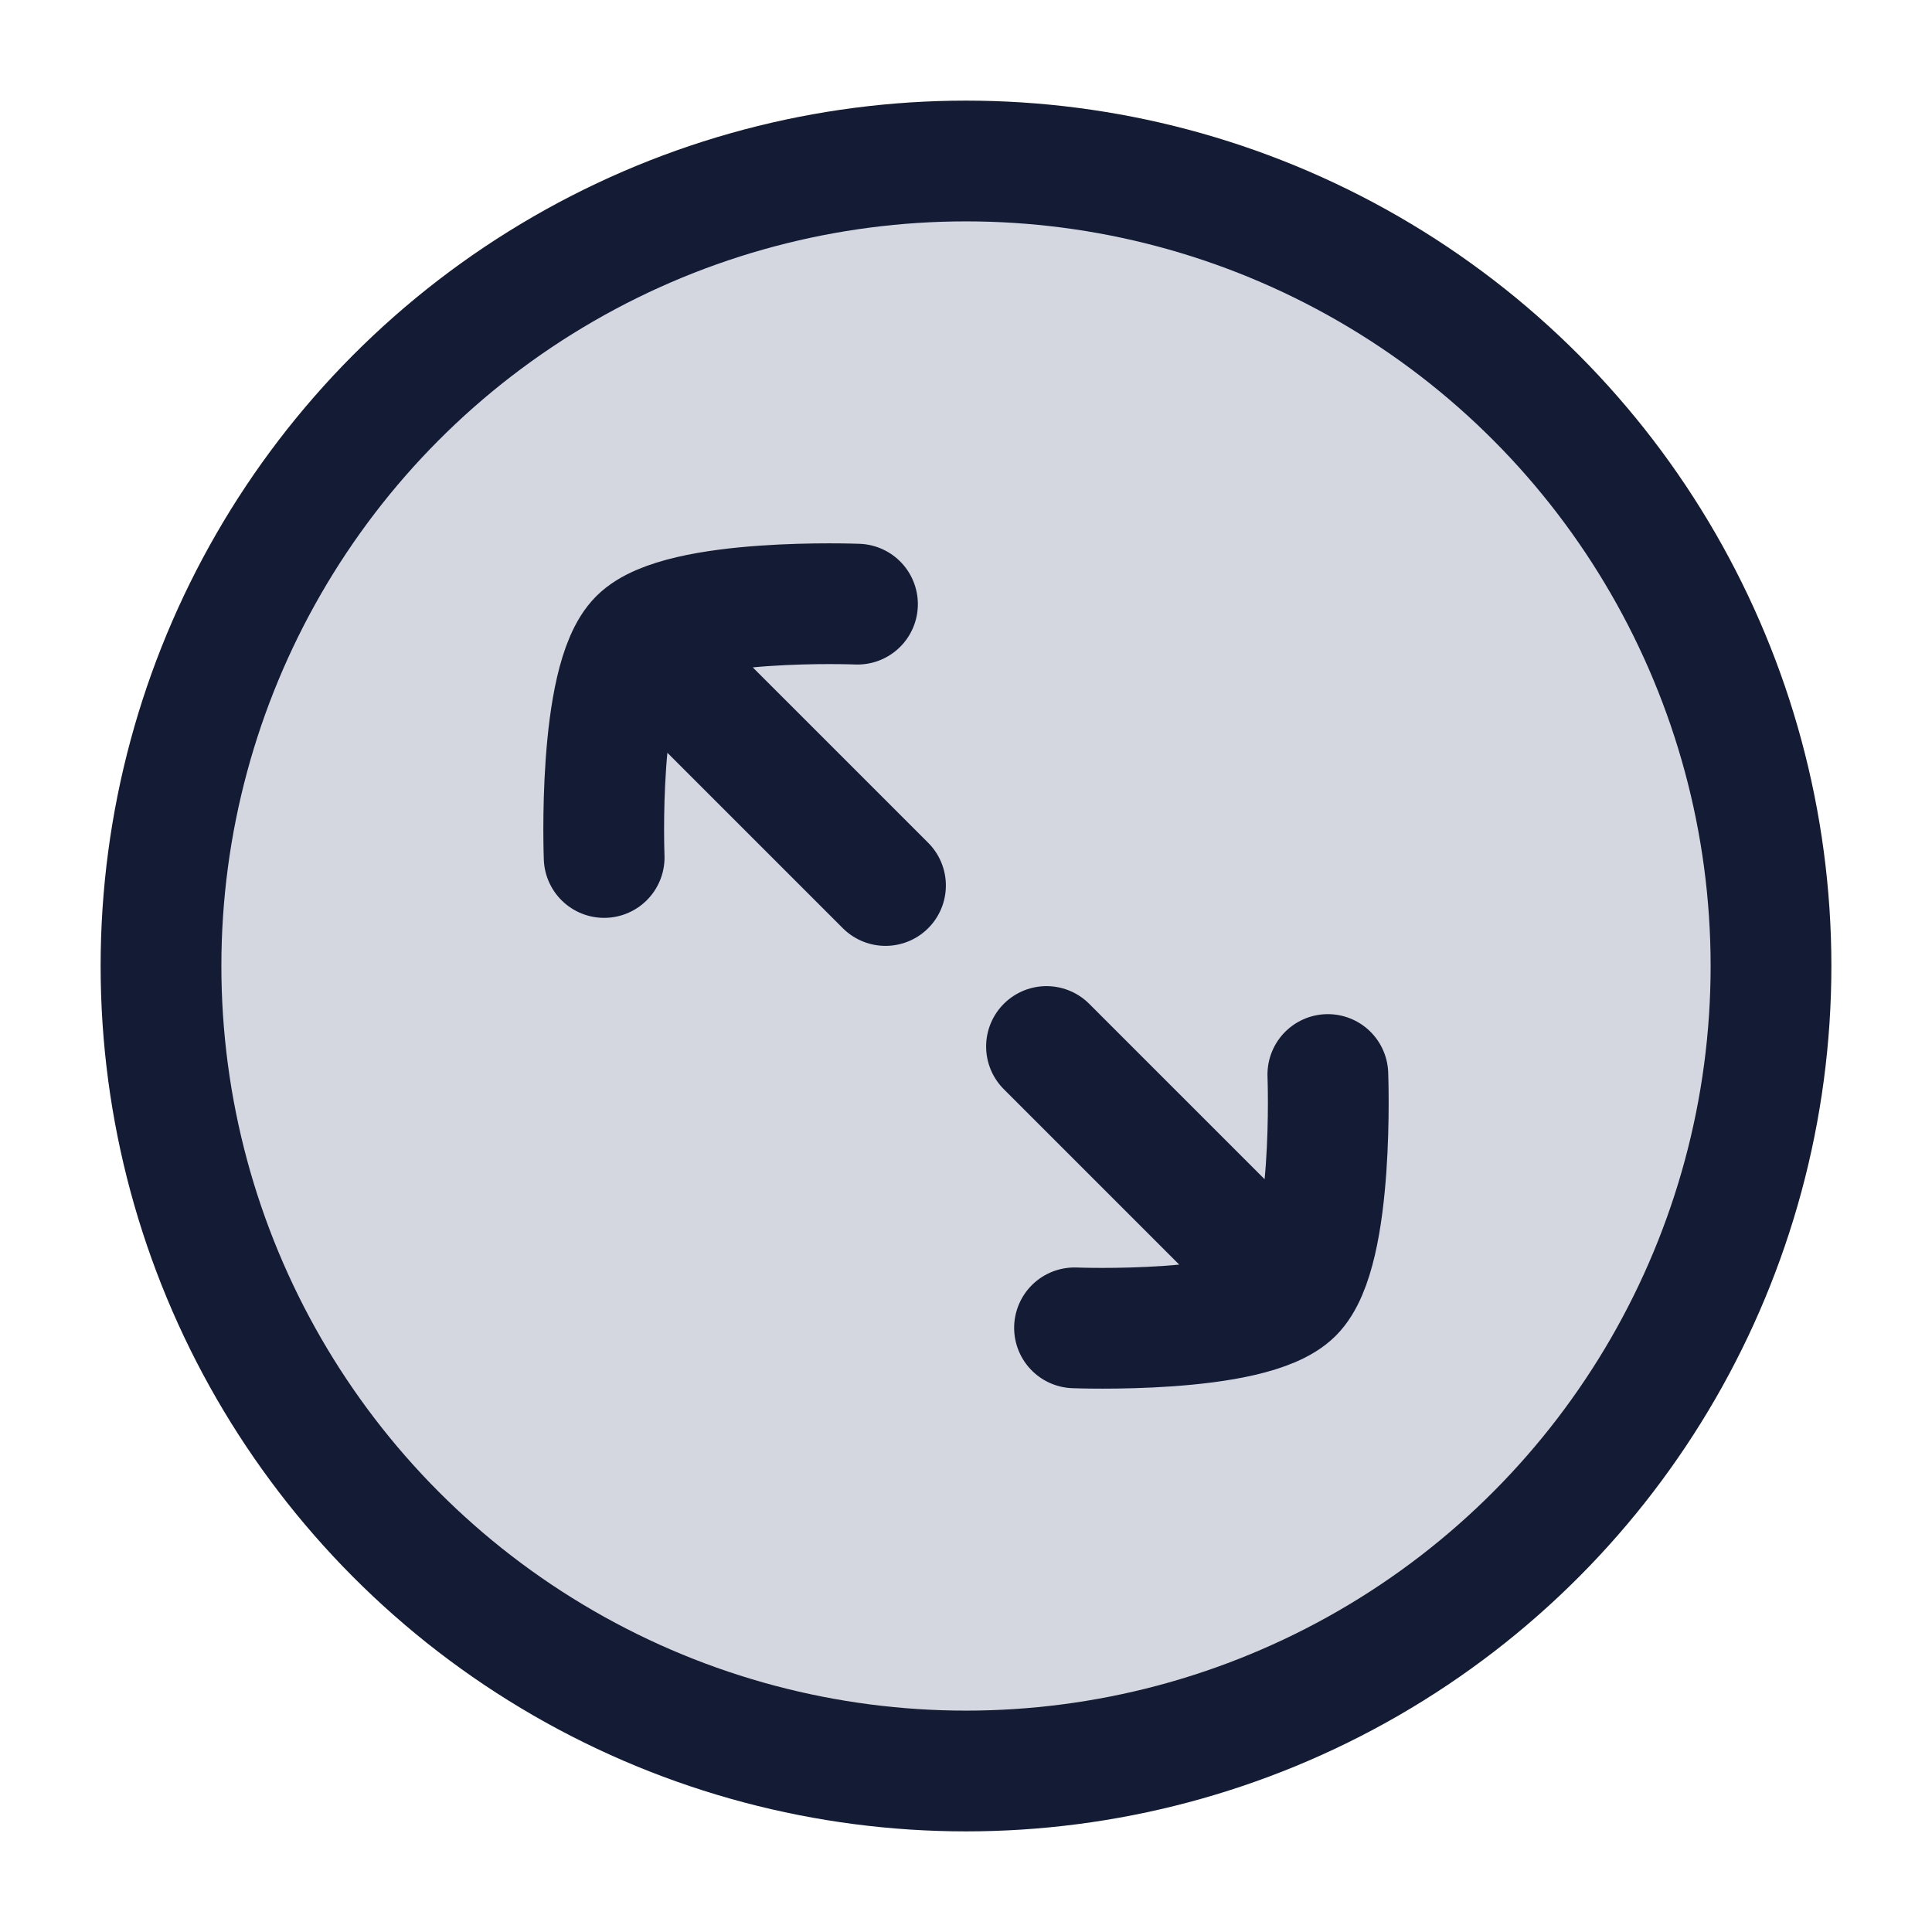 <svg width="24" height="24" viewBox="0 0 24 24" fill="none" xmlns="http://www.w3.org/2000/svg">
<circle cx="12" cy="12" r="10" fill="#D4D7E0"/>
<circle cx="12" cy="12" r="10" stroke="#141B34" stroke-width="1.5"/>
<path d="M16.063 16.063C16.581 15.546 16.495 13.348 16.495 13.348M16.063 16.063C15.546 16.581 13.348 16.495 13.348 16.495M16.063 16.063L13 13M7.937 7.937C8.454 7.419 10.652 7.505 10.652 7.505M7.937 7.937C7.419 8.454 7.505 10.652 7.505 10.652M7.937 7.937L11 11" stroke="#141B34" stroke-width="1.5" stroke-linecap="round" stroke-linejoin="round"/>
</svg>
